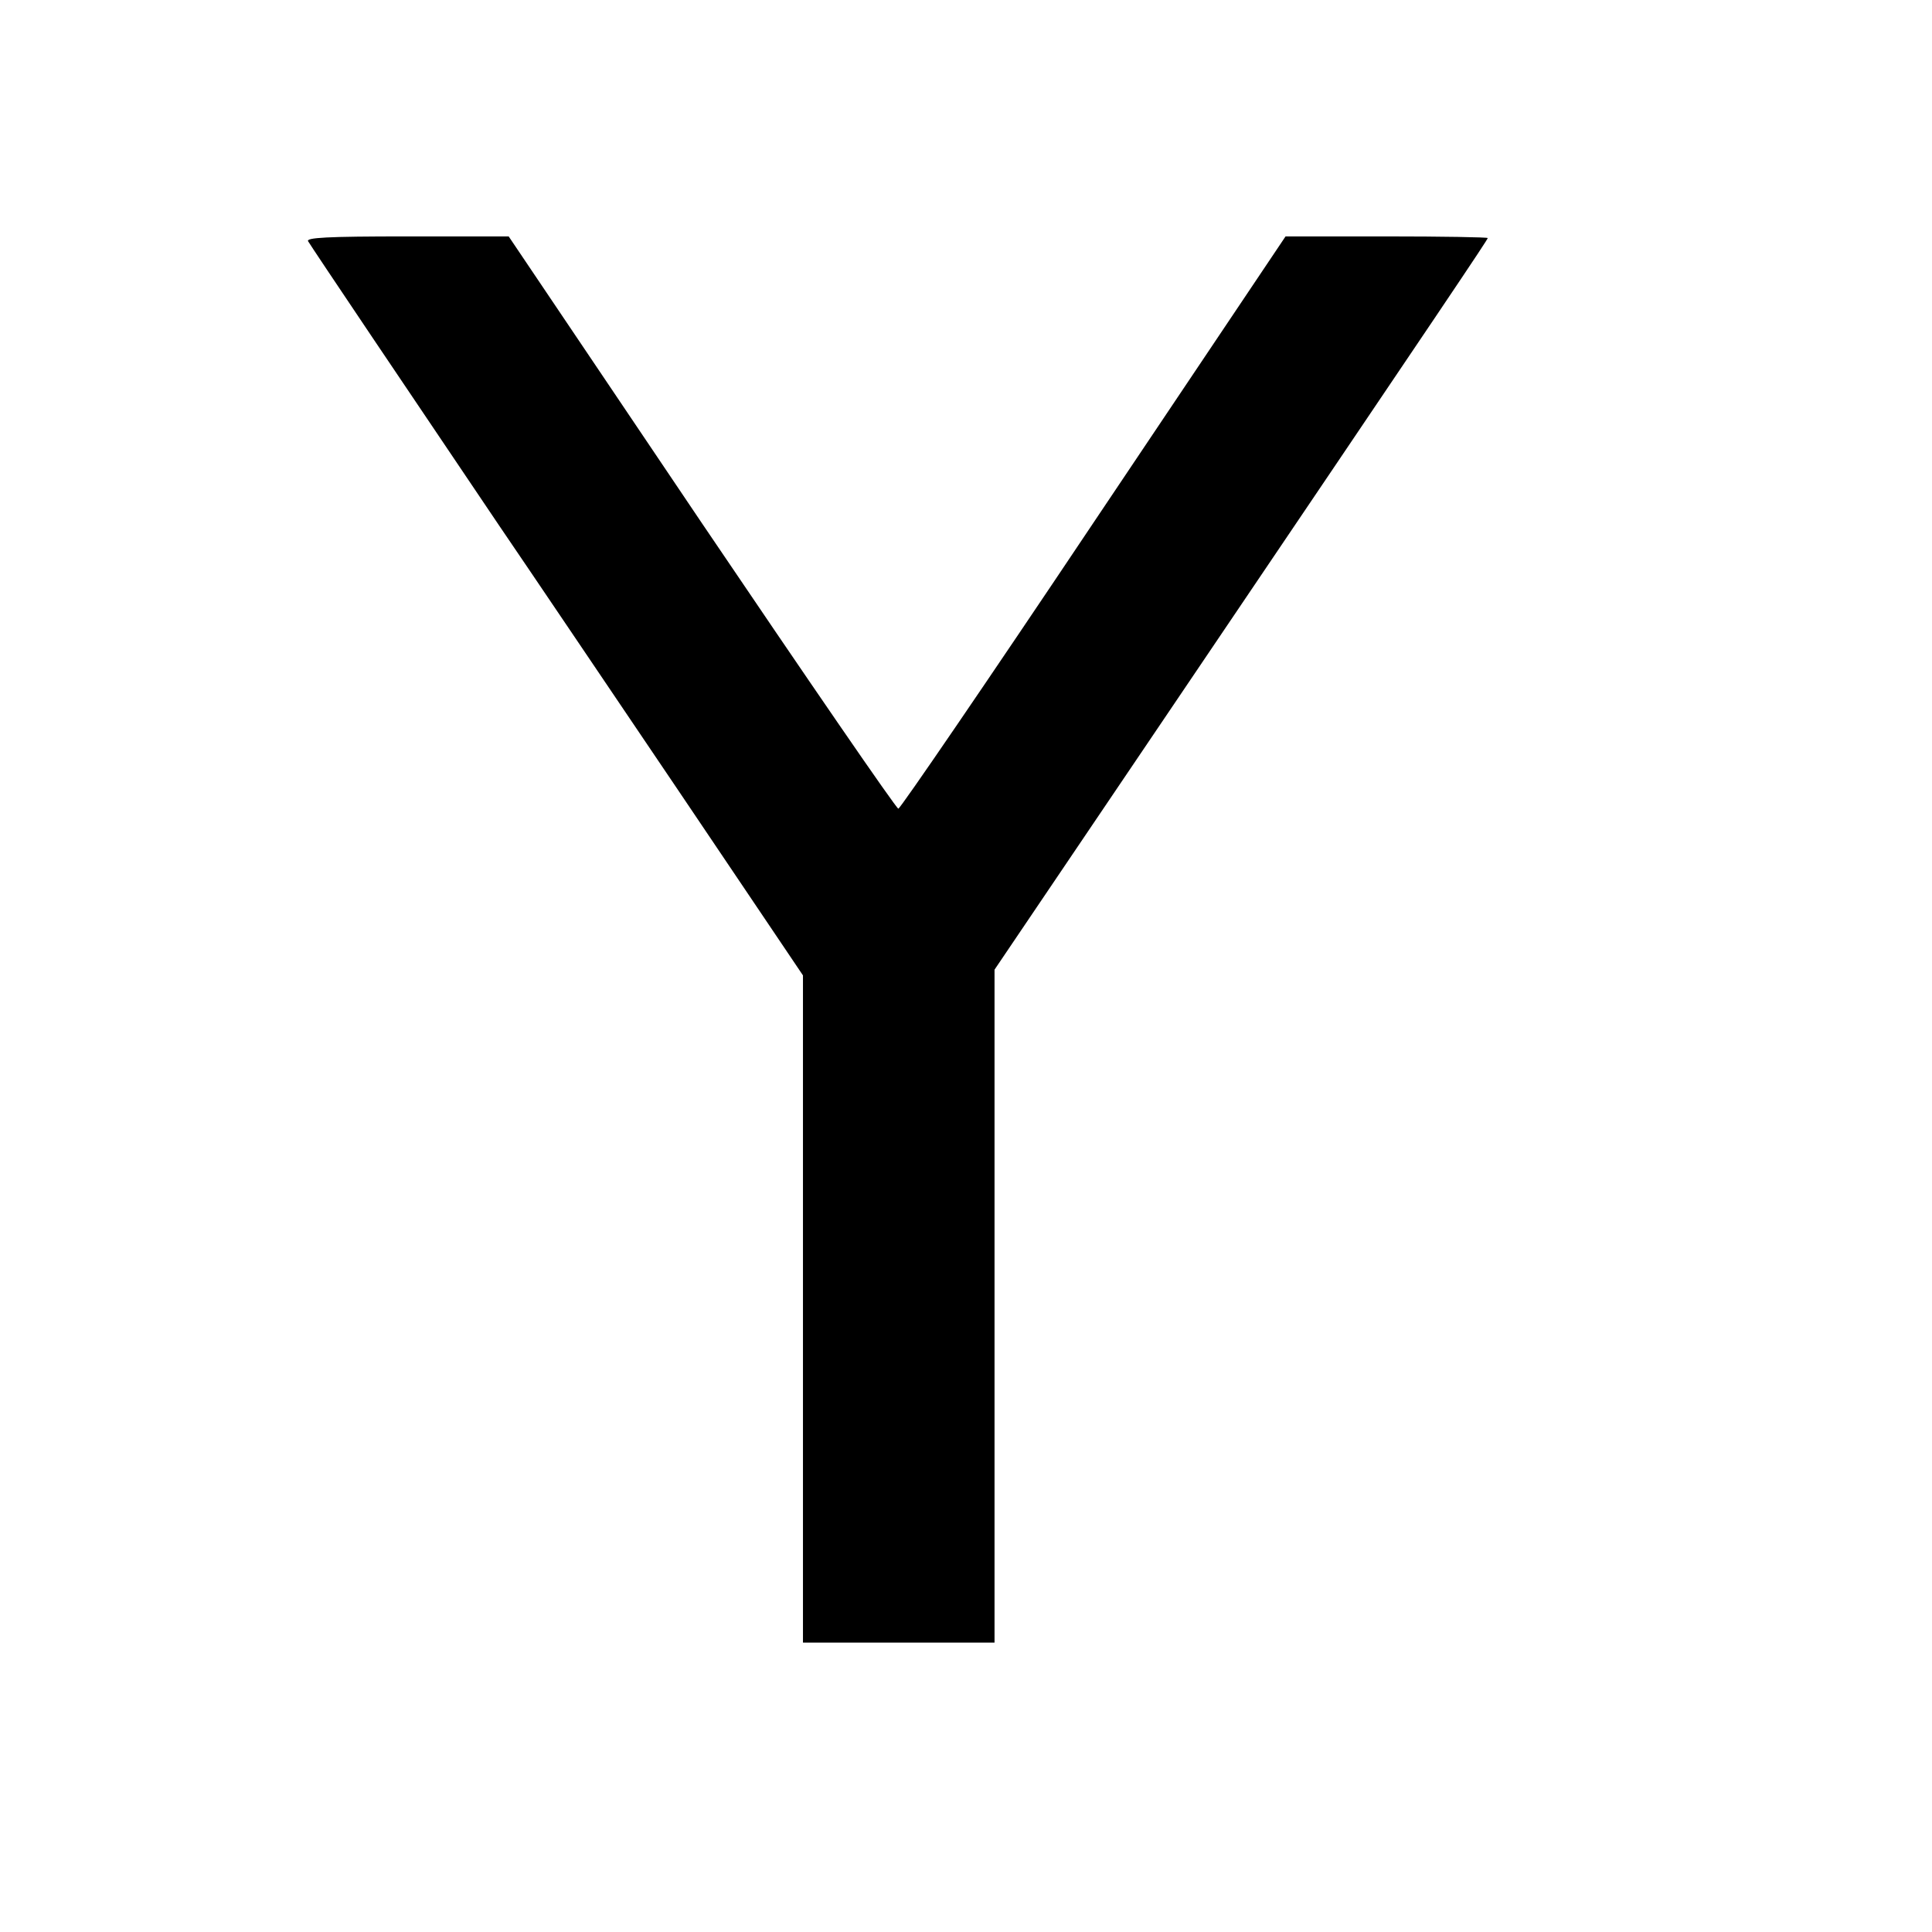<?xml version="1.0" standalone="no"?>
<!DOCTYPE svg PUBLIC "-//W3C//DTD SVG 20010904//EN"
 "http://www.w3.org/TR/2001/REC-SVG-20010904/DTD/svg10.dtd">
<svg version="1.0" xmlns="http://www.w3.org/2000/svg"
 width="474pt" height="474pt" viewBox="0 0 474 474"
 preserveAspectRatio="xMidYMid meet">
<g transform="translate(0,474) scale(0.1,-0.1)"
fill="#000000" stroke="none">
<path d="M756 4148 c8 -14 255 -381 469 -698 73 -107 270 -399 439 -649 l306
-454 0 -819 0 -818 235 0 235 0 0 825 0 826 417 617 c707 1046 793 1174 793
1178 0 2 -112 4 -248 4 l-248 0 -471 -702 c-259 -387 -475 -703 -479 -702 -5
0 -222 316 -483 702 l-473 702 -250 0 c-196 0 -248 -3 -242 -12z"/>
</g>
</svg>
